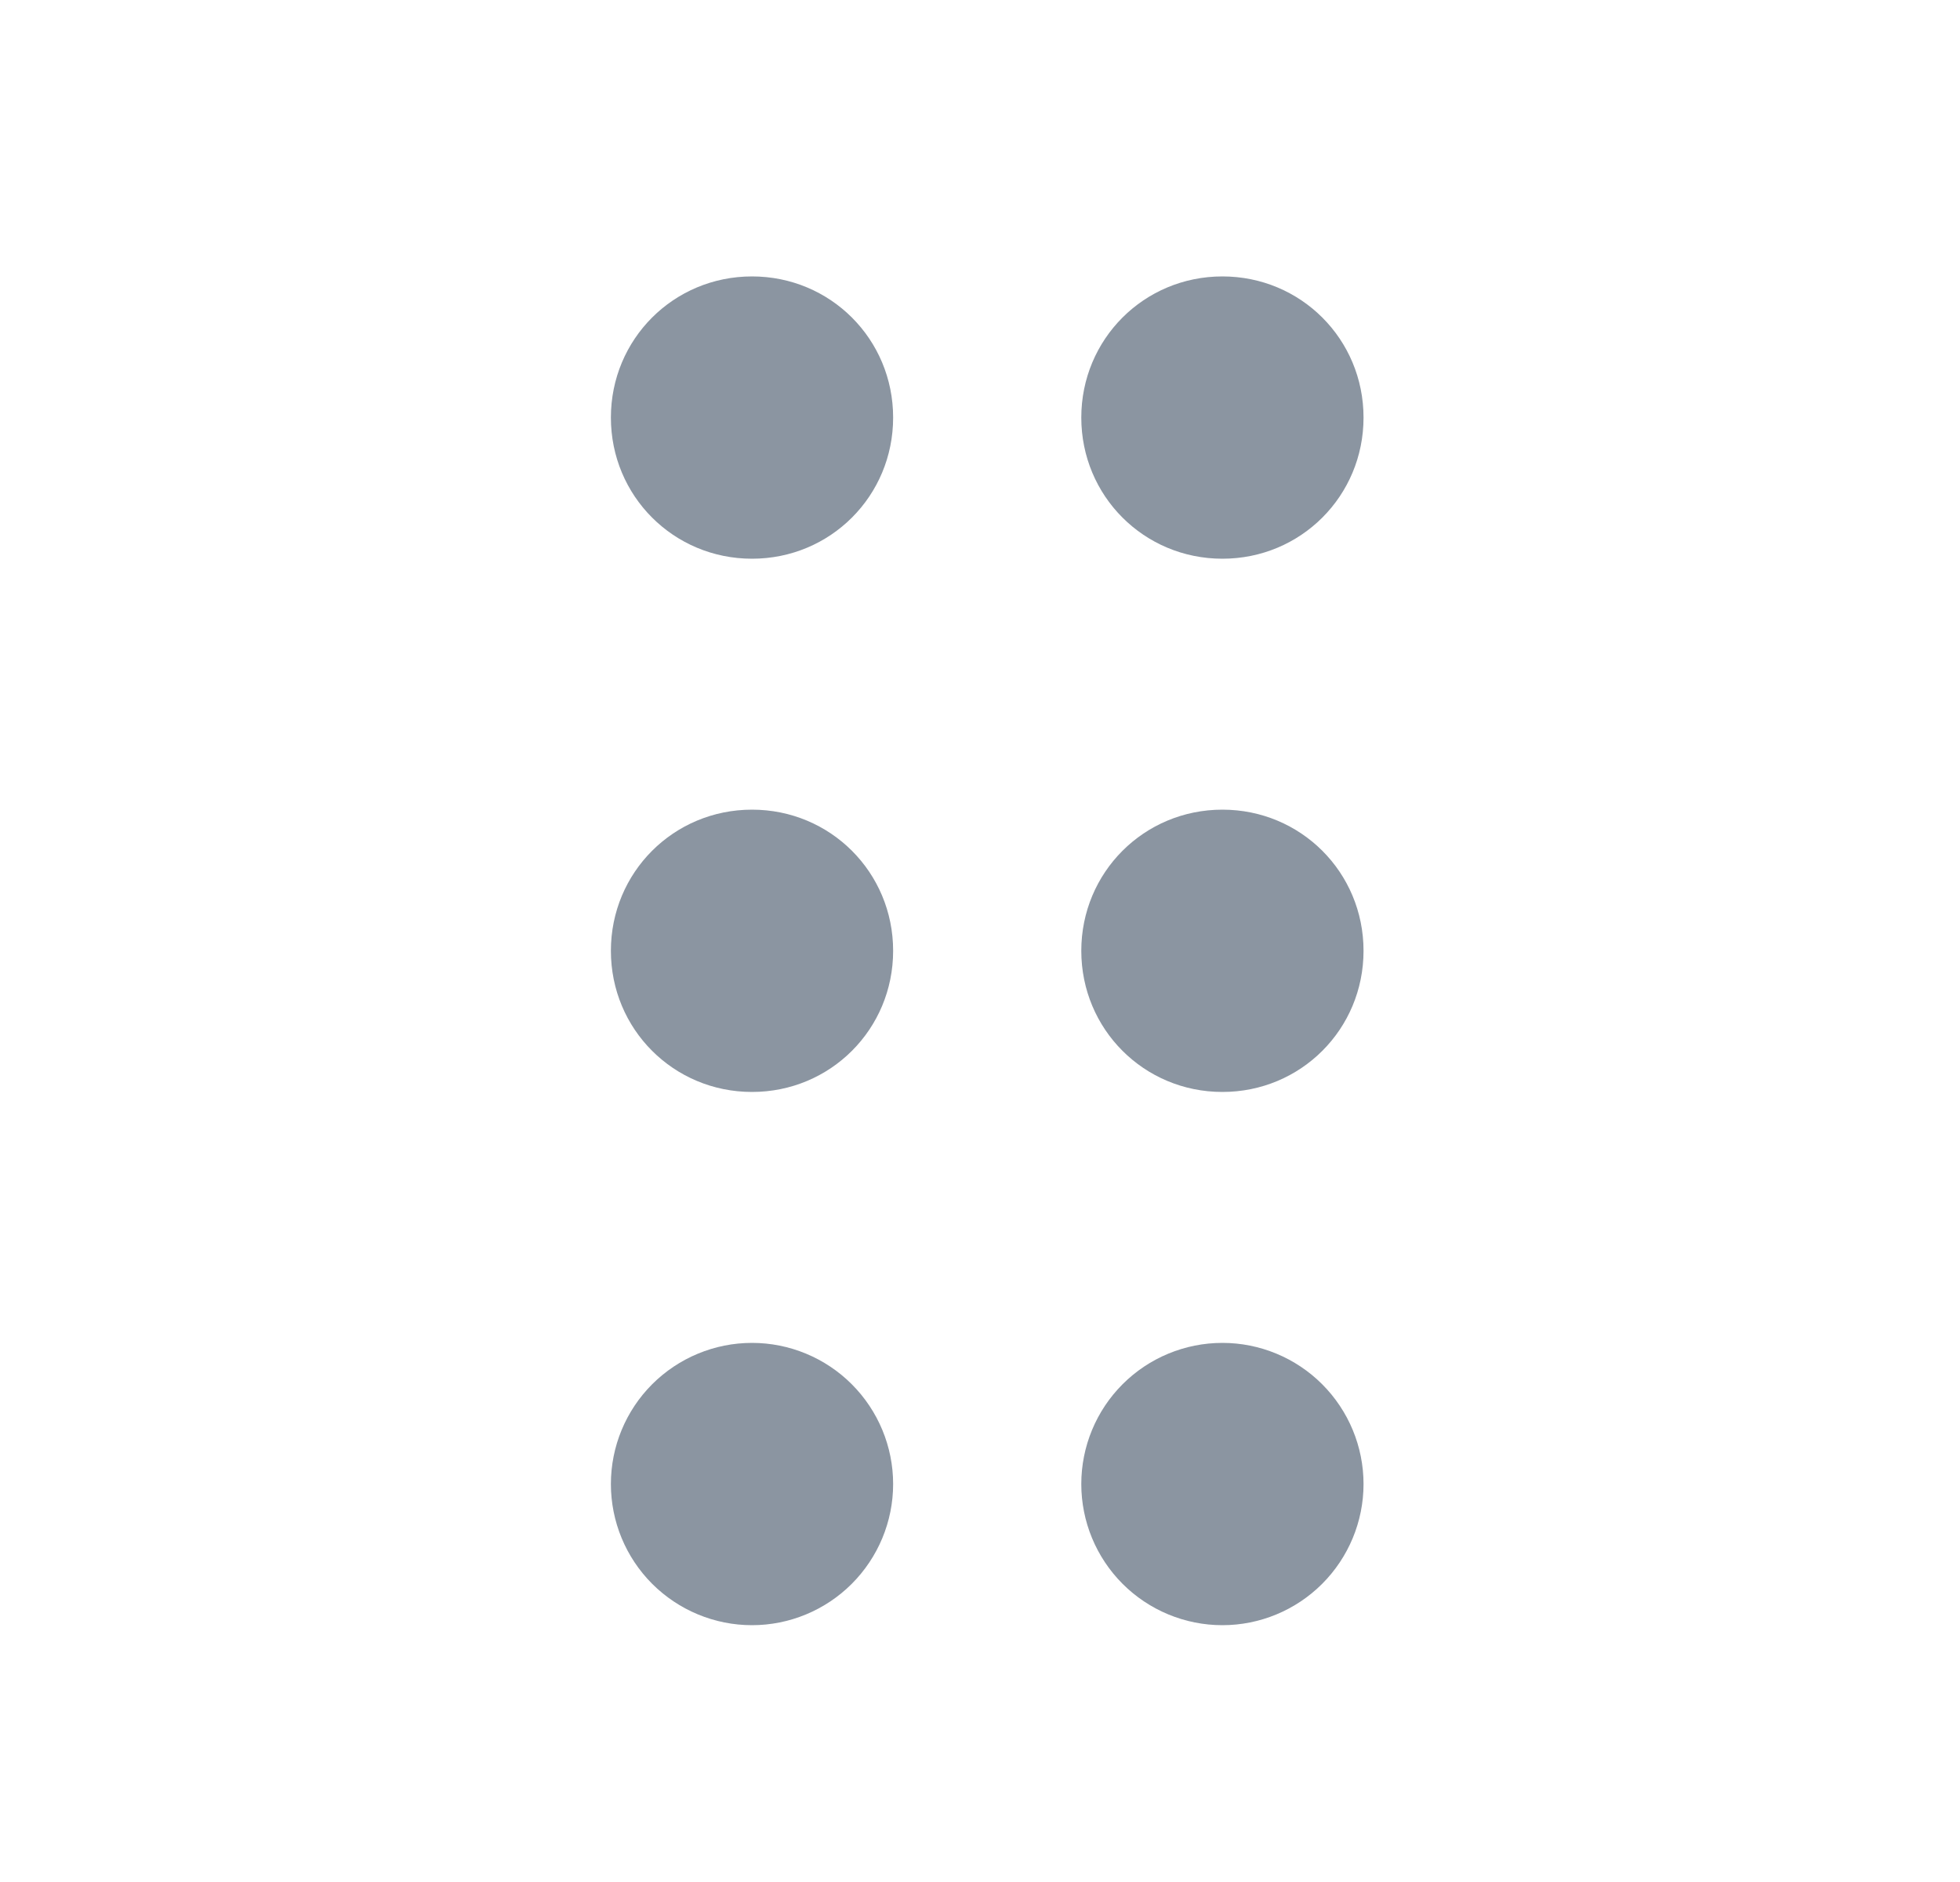 <svg width="25" height="24" viewBox="0 0 25 24" fill="none" xmlns="http://www.w3.org/2000/svg">
<path fill-rule="evenodd" clip-rule="evenodd" d="M9.592 17.125C10.069 17.125 10.527 17.315 10.864 17.652C11.202 17.99 11.392 18.448 11.392 18.925C11.392 19.402 11.202 19.86 10.864 20.198C10.527 20.535 10.069 20.725 9.592 20.725C9.114 20.725 8.657 20.535 8.319 20.198C7.981 19.86 7.792 19.402 7.792 18.925C7.792 18.448 7.981 17.99 8.319 17.652C8.657 17.315 9.114 17.125 9.592 17.125ZM11.392 12.125C11.392 13.125 10.592 13.925 9.592 13.925C8.592 13.925 7.792 13.125 7.792 12.125C7.792 11.125 8.592 10.325 9.592 10.325C10.592 10.325 11.392 11.125 11.392 12.125ZM11.392 5.325C11.392 6.325 10.592 7.125 9.592 7.125C8.592 7.125 7.792 6.325 7.792 5.325C7.792 4.325 8.592 3.525 9.592 3.525C10.592 3.525 11.392 4.325 11.392 5.325ZM15.592 17.125C16.069 17.125 16.527 17.315 16.864 17.652C17.202 17.99 17.392 18.448 17.392 18.925C17.392 19.402 17.202 19.86 16.864 20.198C16.527 20.535 16.069 20.725 15.592 20.725C15.114 20.725 14.656 20.535 14.319 20.198C13.981 19.86 13.792 19.402 13.792 18.925C13.792 18.448 13.981 17.99 14.319 17.652C14.656 17.315 15.114 17.125 15.592 17.125ZM17.392 12.125C17.392 13.125 16.592 13.925 15.592 13.925C14.592 13.925 13.792 13.125 13.792 12.125C13.792 11.125 14.592 10.325 15.592 10.325C16.592 10.325 17.392 11.125 17.392 12.125ZM17.392 5.325C17.392 6.325 16.592 7.125 15.592 7.125C14.592 7.125 13.792 6.325 13.792 5.325C13.792 4.325 14.592 3.525 15.592 3.525C16.592 3.525 17.392 4.325 17.392 5.325Z" fill="#8B95A1"/>
</svg>
